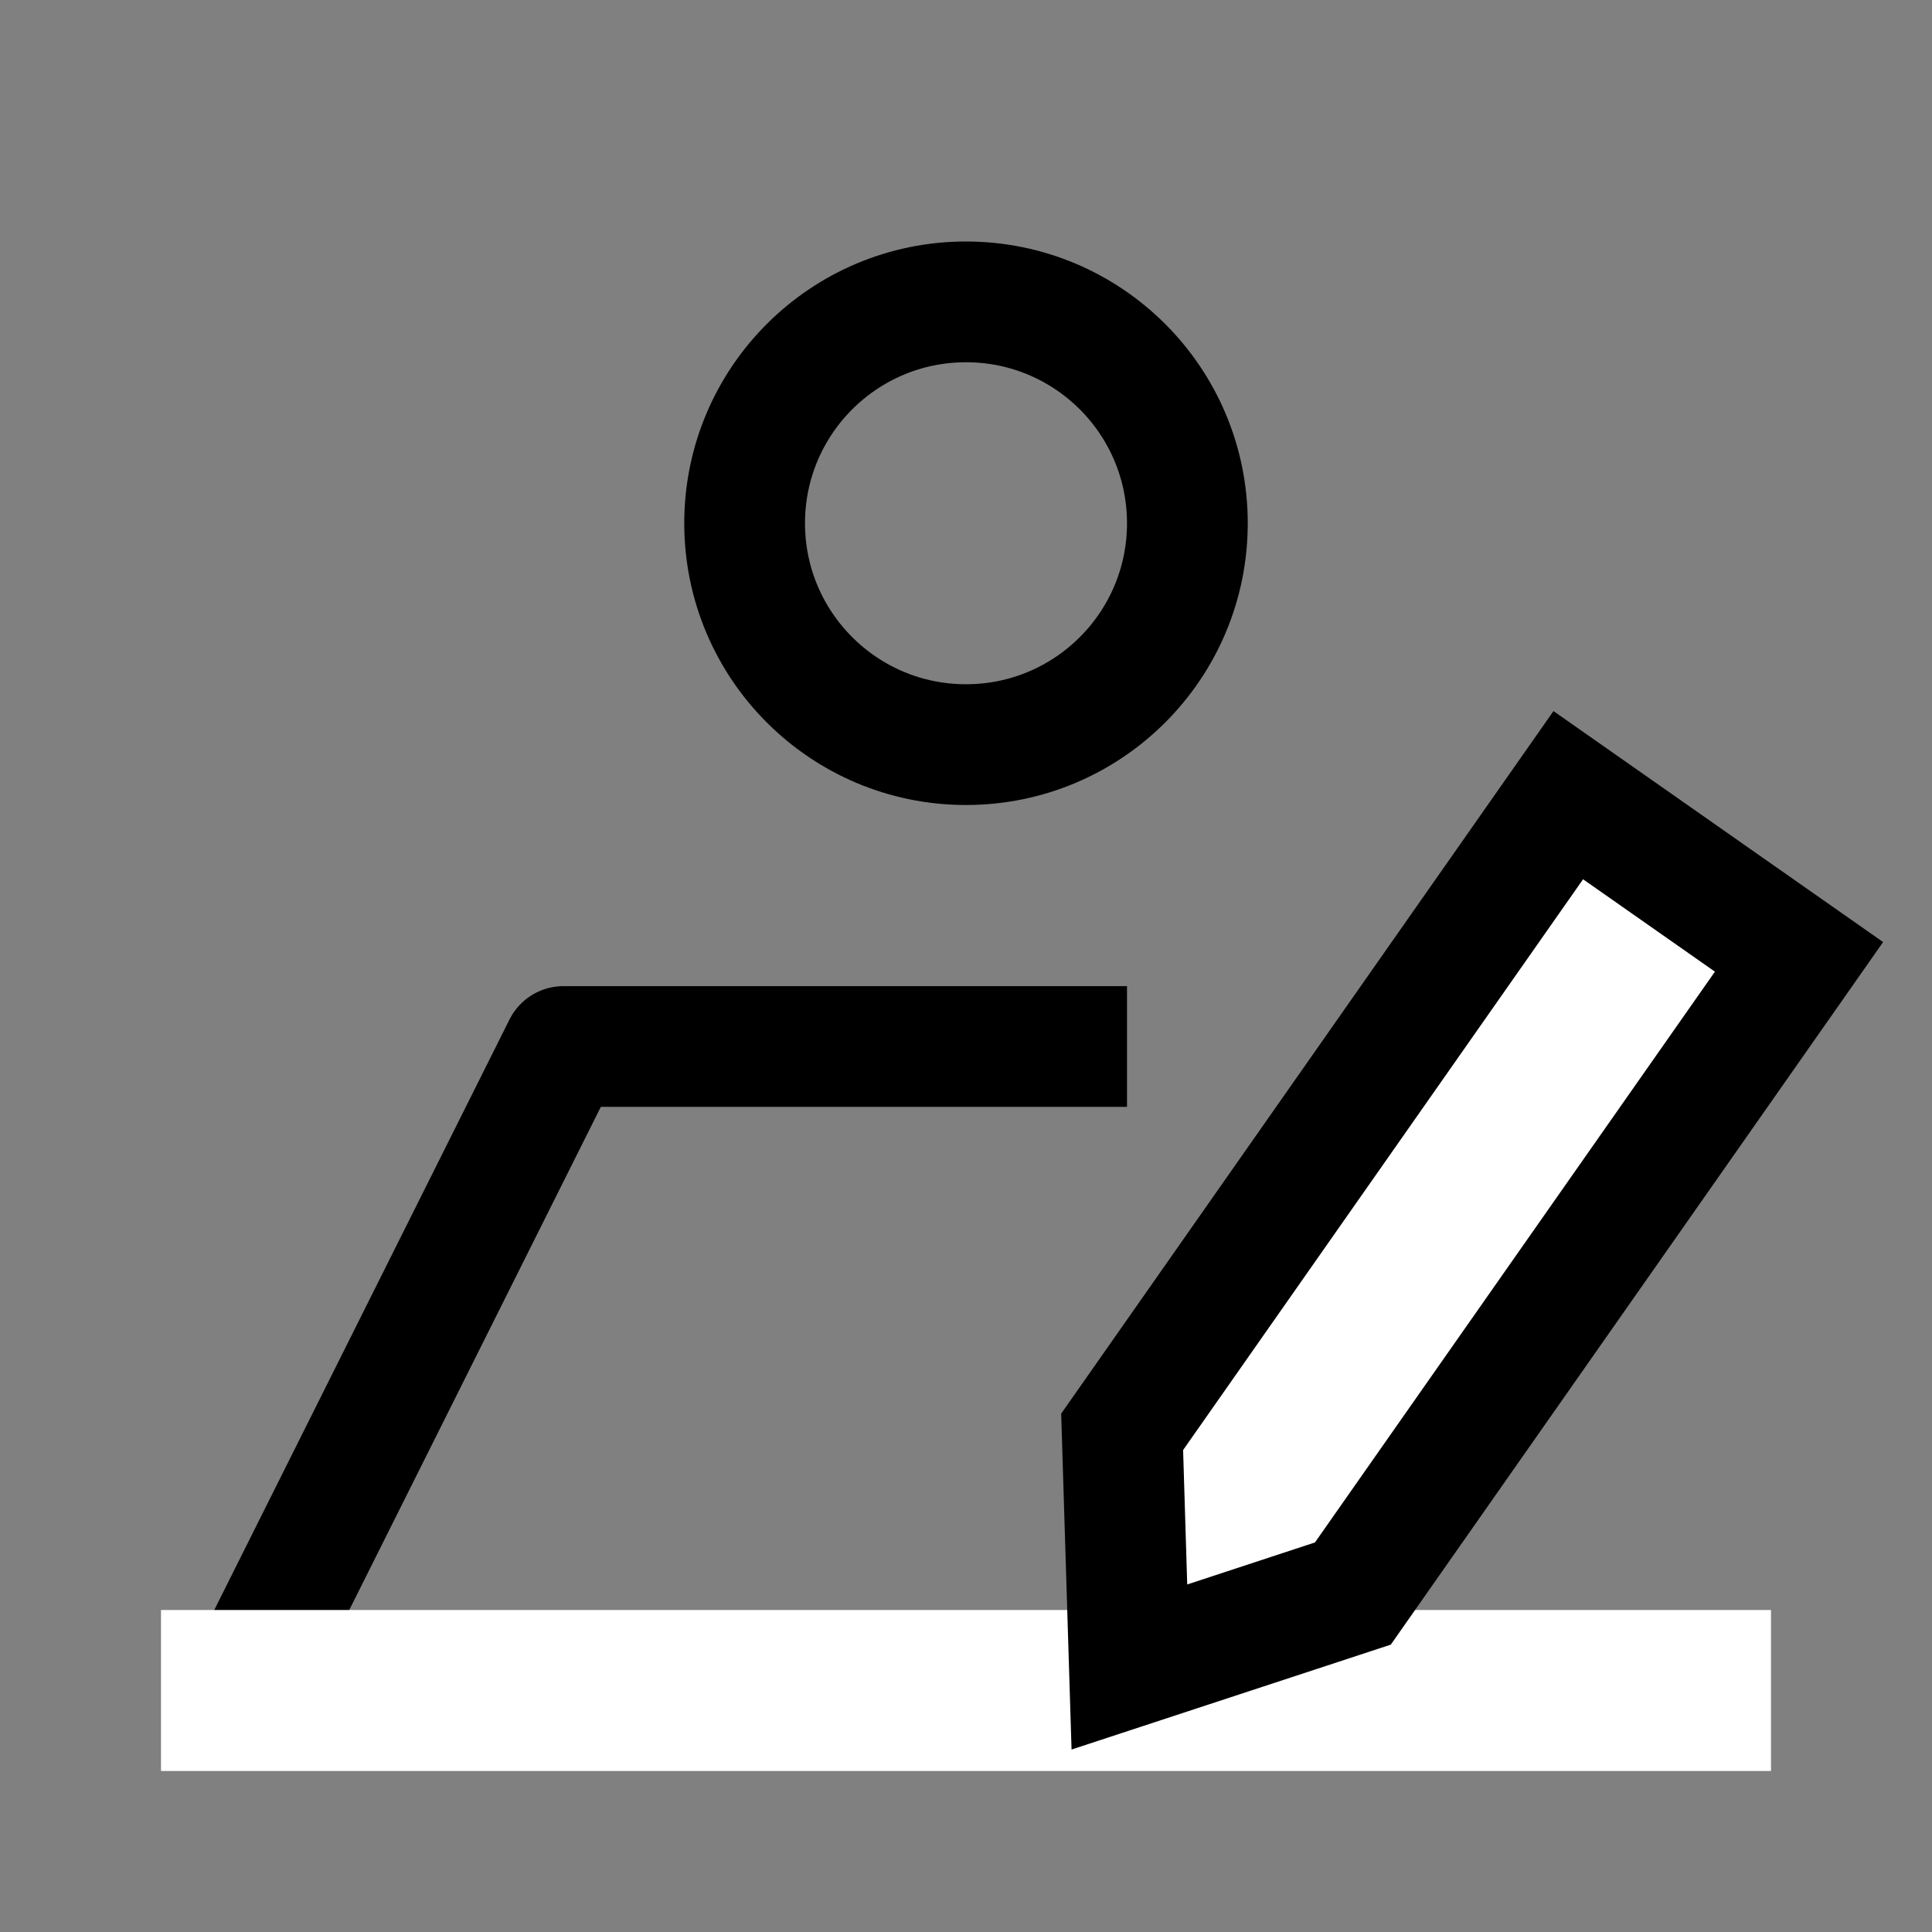 <svg id="ic_myinfo" xmlns="http://www.w3.org/2000/svg" width="24" height="24">
    <rect width="100%" height="100%" fill="#808080" stroke="none"/>
    <defs>
        <style>
            .cls-1{fill:none}.cls-6{stroke:none}
        </style>
    </defs>
    <path id="사각형_6493" data-name="사각형 6493" class="cls-1" d="M0 0h24v24H0z"/>
    <path id="사각형_6505" data-name="사각형 6505" class="cls-1" transform="translate(3 3)" d="M0 0h12v12H0z"/>
    <g id="타원_468" data-name="타원 468" transform="translate(8.5 3)" style="stroke:#000;stroke-width:1.5px;fill:none">
        <circle class="cls-6" cx="3.5" cy="3.5" r="3.5"/>
        <circle class="cls-1" cx="3.5" cy="3.5" r="2.75"/>
    </g>
    <path id="패스_3832" data-name="패스 3832" d="m2 19 4-8h7" transform="translate(1 2)" style="stroke-linejoin:round;stroke:#000;stroke-width:1.5px;fill:none"/>
    <path id="사각형_6878" data-name="사각형 6878" transform="translate(2 20)" style="fill:#fff" d="M0 0h20v2H0z"/>
    <g id="패스_3835" data-name="패스 3835" style="stroke-linecap:round;fill:#fff;stroke-linejoin:round">
        <path class="cls-6" d="m2.135 13.114-1.75-2.34V1.116h3.5v9.658l-1.75 2.34z" transform="rotate(35.02 -3.953 35.762)"/>
        <path d="M1.135 1.866v8.658l1 1.338 1-1.338V1.866h-2m-1.5-1.5h5v10.657l-2.5 3.343-2.5-3.343V.366z" style="fill:#000;stroke:none" transform="rotate(35.02 -3.953 35.762)"/>
    </g>
</svg>
